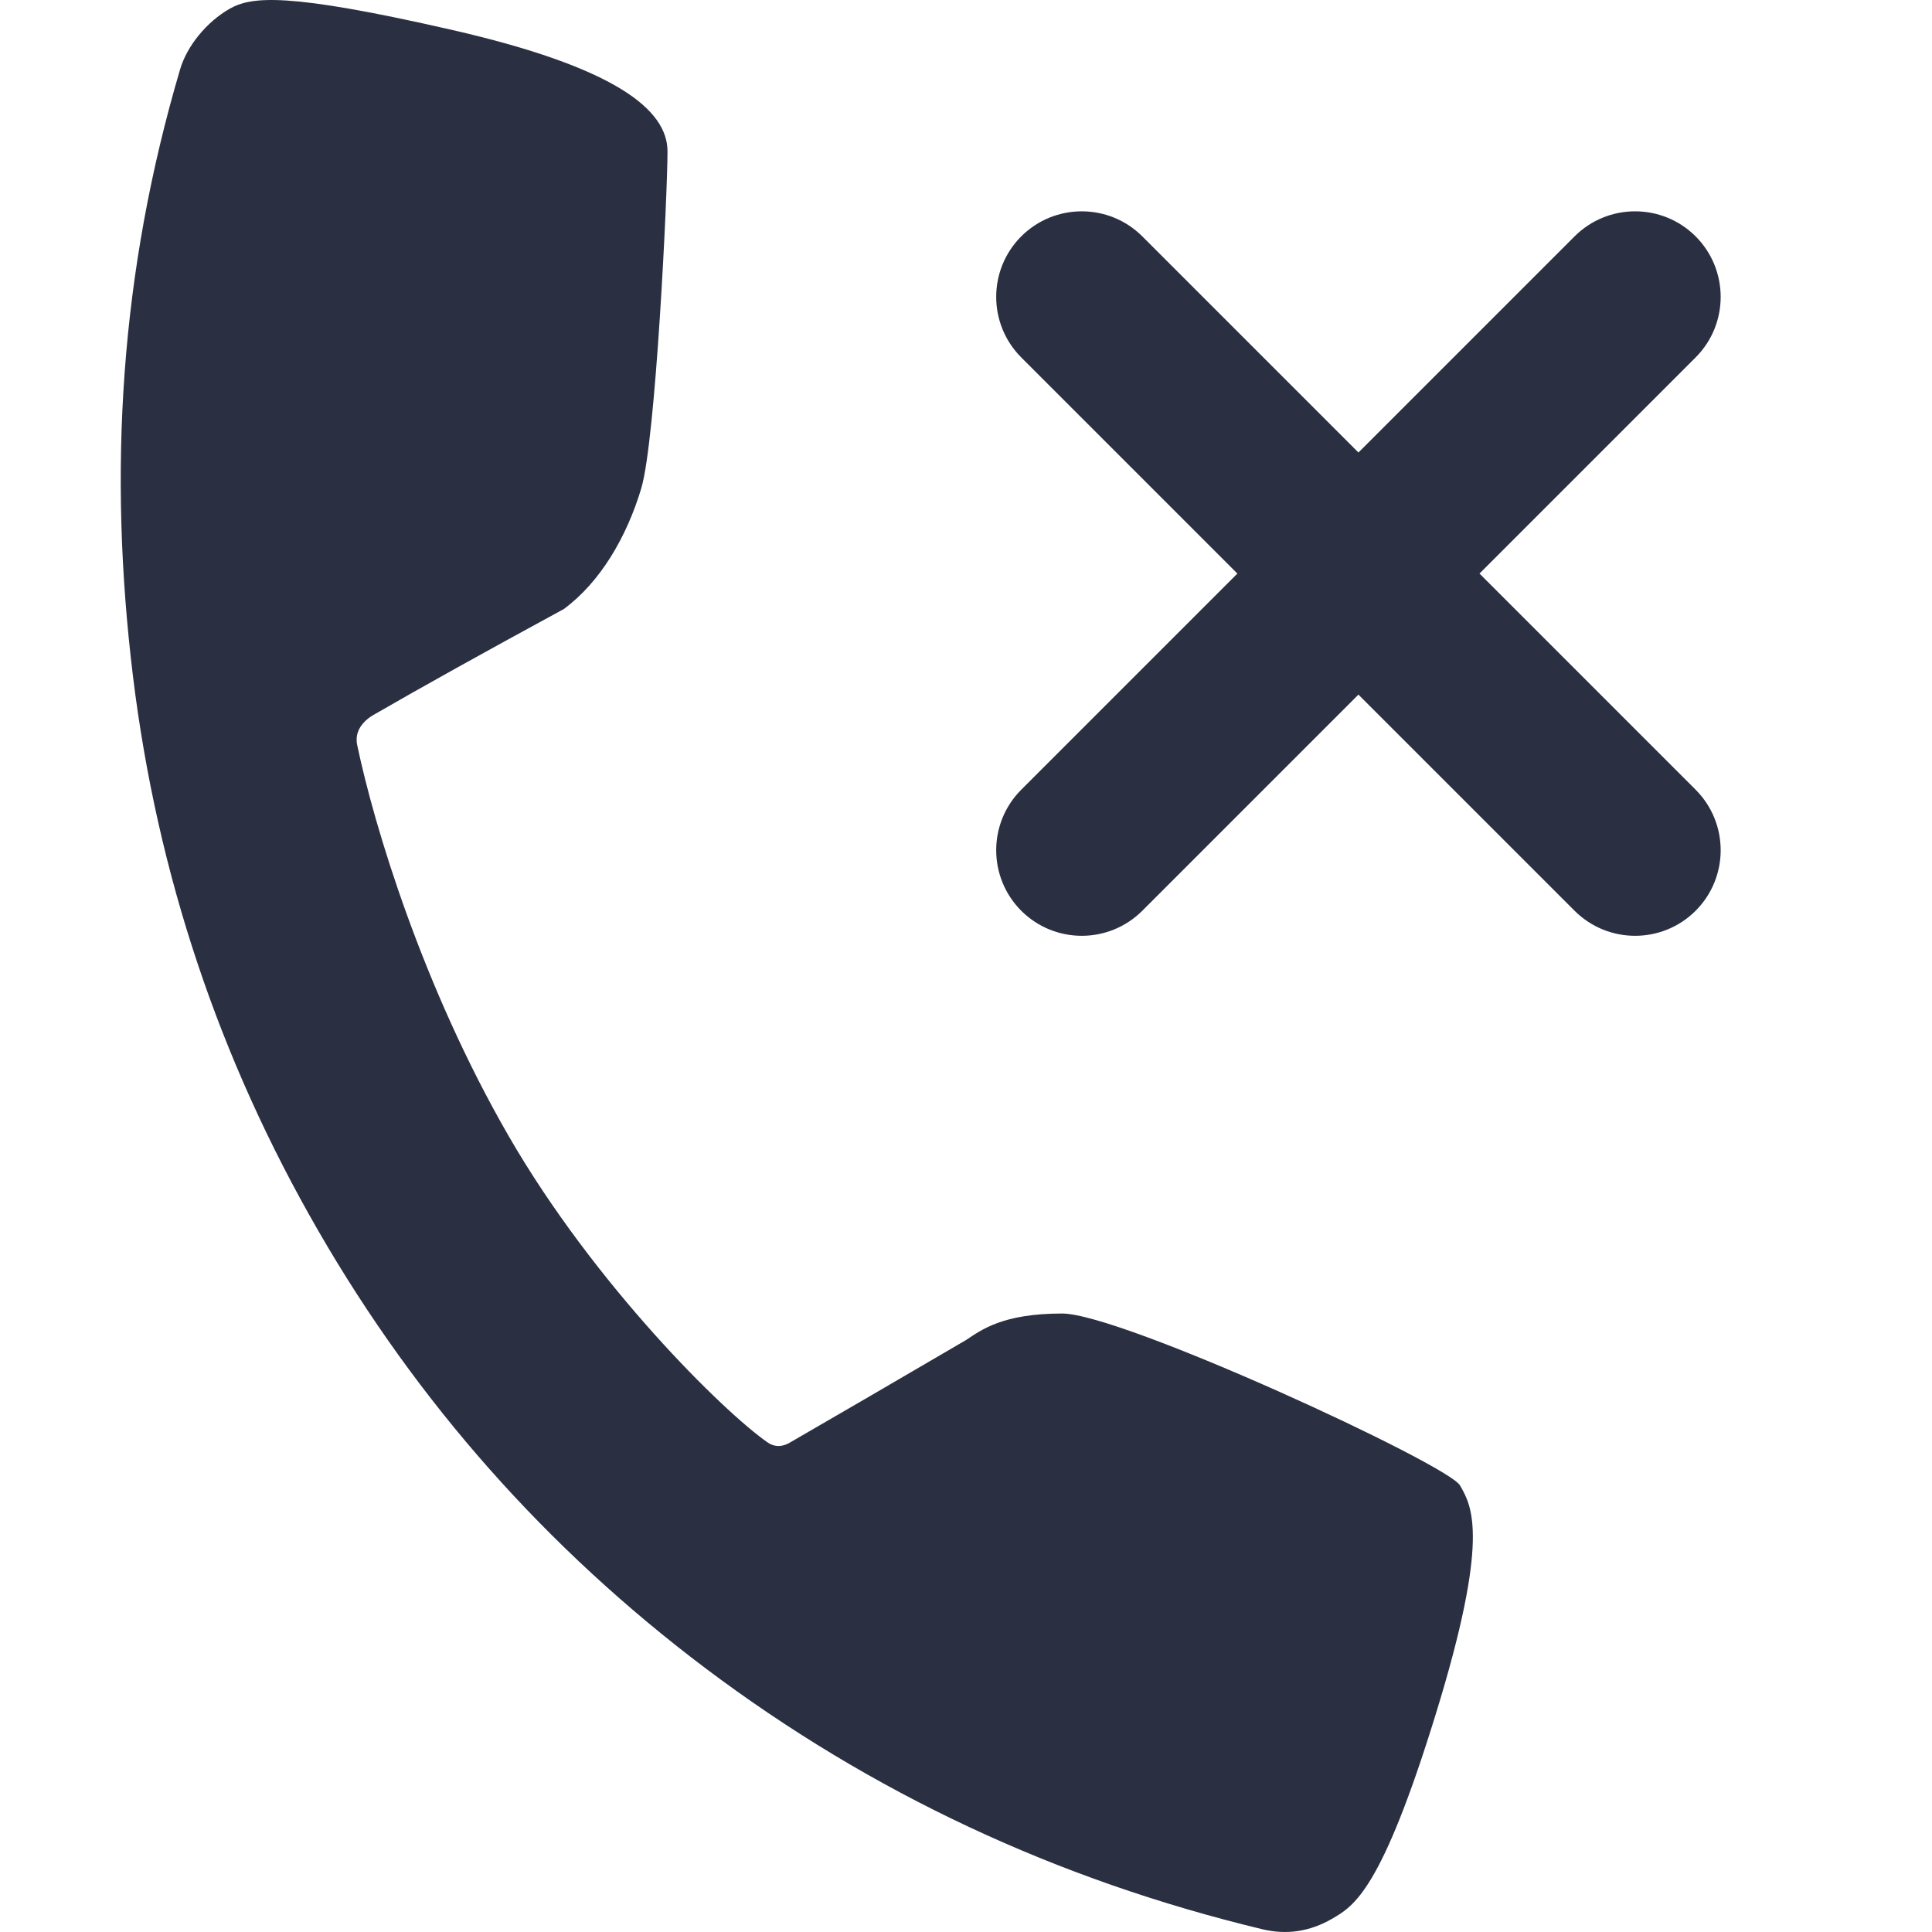 <svg xmlns="http://www.w3.org/2000/svg" xmlns:xlink="http://www.w3.org/1999/xlink" width="32" height="32" viewBox="0 0 32 32"><defs><path id="missed-call-a" d="M8.426,18.818 C9.85,21.284 11.985,23.385 12.715,23.892 C12.893,24.015 13.059,23.907 13.086,23.892 C13.874,23.437 14.845,22.871 16.001,22.195 C16.252,22.03 16.602,21.756 17.592,21.756 C18.582,21.756 23.981,24.254 24.182,24.603 C24.383,24.951 24.681,25.473 23.78,28.394 C22.879,31.316 22.427,31.57 22.061,31.782 C21.694,31.994 21.309,32.051 20.907,31.954 C17.498,31.134 14.425,29.693 11.687,27.633 C9.054,25.649 6.915,23.233 5.272,20.386 C3.628,17.539 2.605,14.48 2.203,11.207 C1.788,7.805 1.99,4.511 2.983,1.149 C3.1,0.752 3.43,0.36 3.797,0.149 C4.164,-0.063 4.763,-0.126 7.471,0.492 C10.178,1.11 11.056,1.809 11.056,2.508 C11.056,3.206 10.862,7.283 10.621,8.09 C10.379,8.896 9.942,9.643 9.338,10.088 C8.025,10.801 6.983,11.381 6.211,11.827 C6.163,11.854 5.849,12.019 5.916,12.339 C6.196,13.679 7.002,16.352 8.426,18.818 Z M20.495,9.5 L16.915,5.92 C16.362,5.366 16.362,4.469 16.915,3.915 C17.469,3.362 18.366,3.362 18.92,3.915 L22.5,7.495 L26.08,3.915 C26.634,3.362 27.531,3.362 28.085,3.915 C28.638,4.469 28.638,5.366 28.085,5.92 L24.505,9.5 L28.085,13.08 C28.638,13.634 28.638,14.531 28.085,15.085 C27.531,15.638 26.634,15.638 26.08,15.085 L22.5,11.505 L18.92,15.085 C18.366,15.638 17.469,15.638 16.915,15.085 C16.362,14.531 16.362,13.634 16.915,13.08 L20.495,9.5 Z"/></defs><g fill="none" fill-rule="evenodd"><use fill="#2A3042" xlink:href="#missed-call-a"/></g></svg>